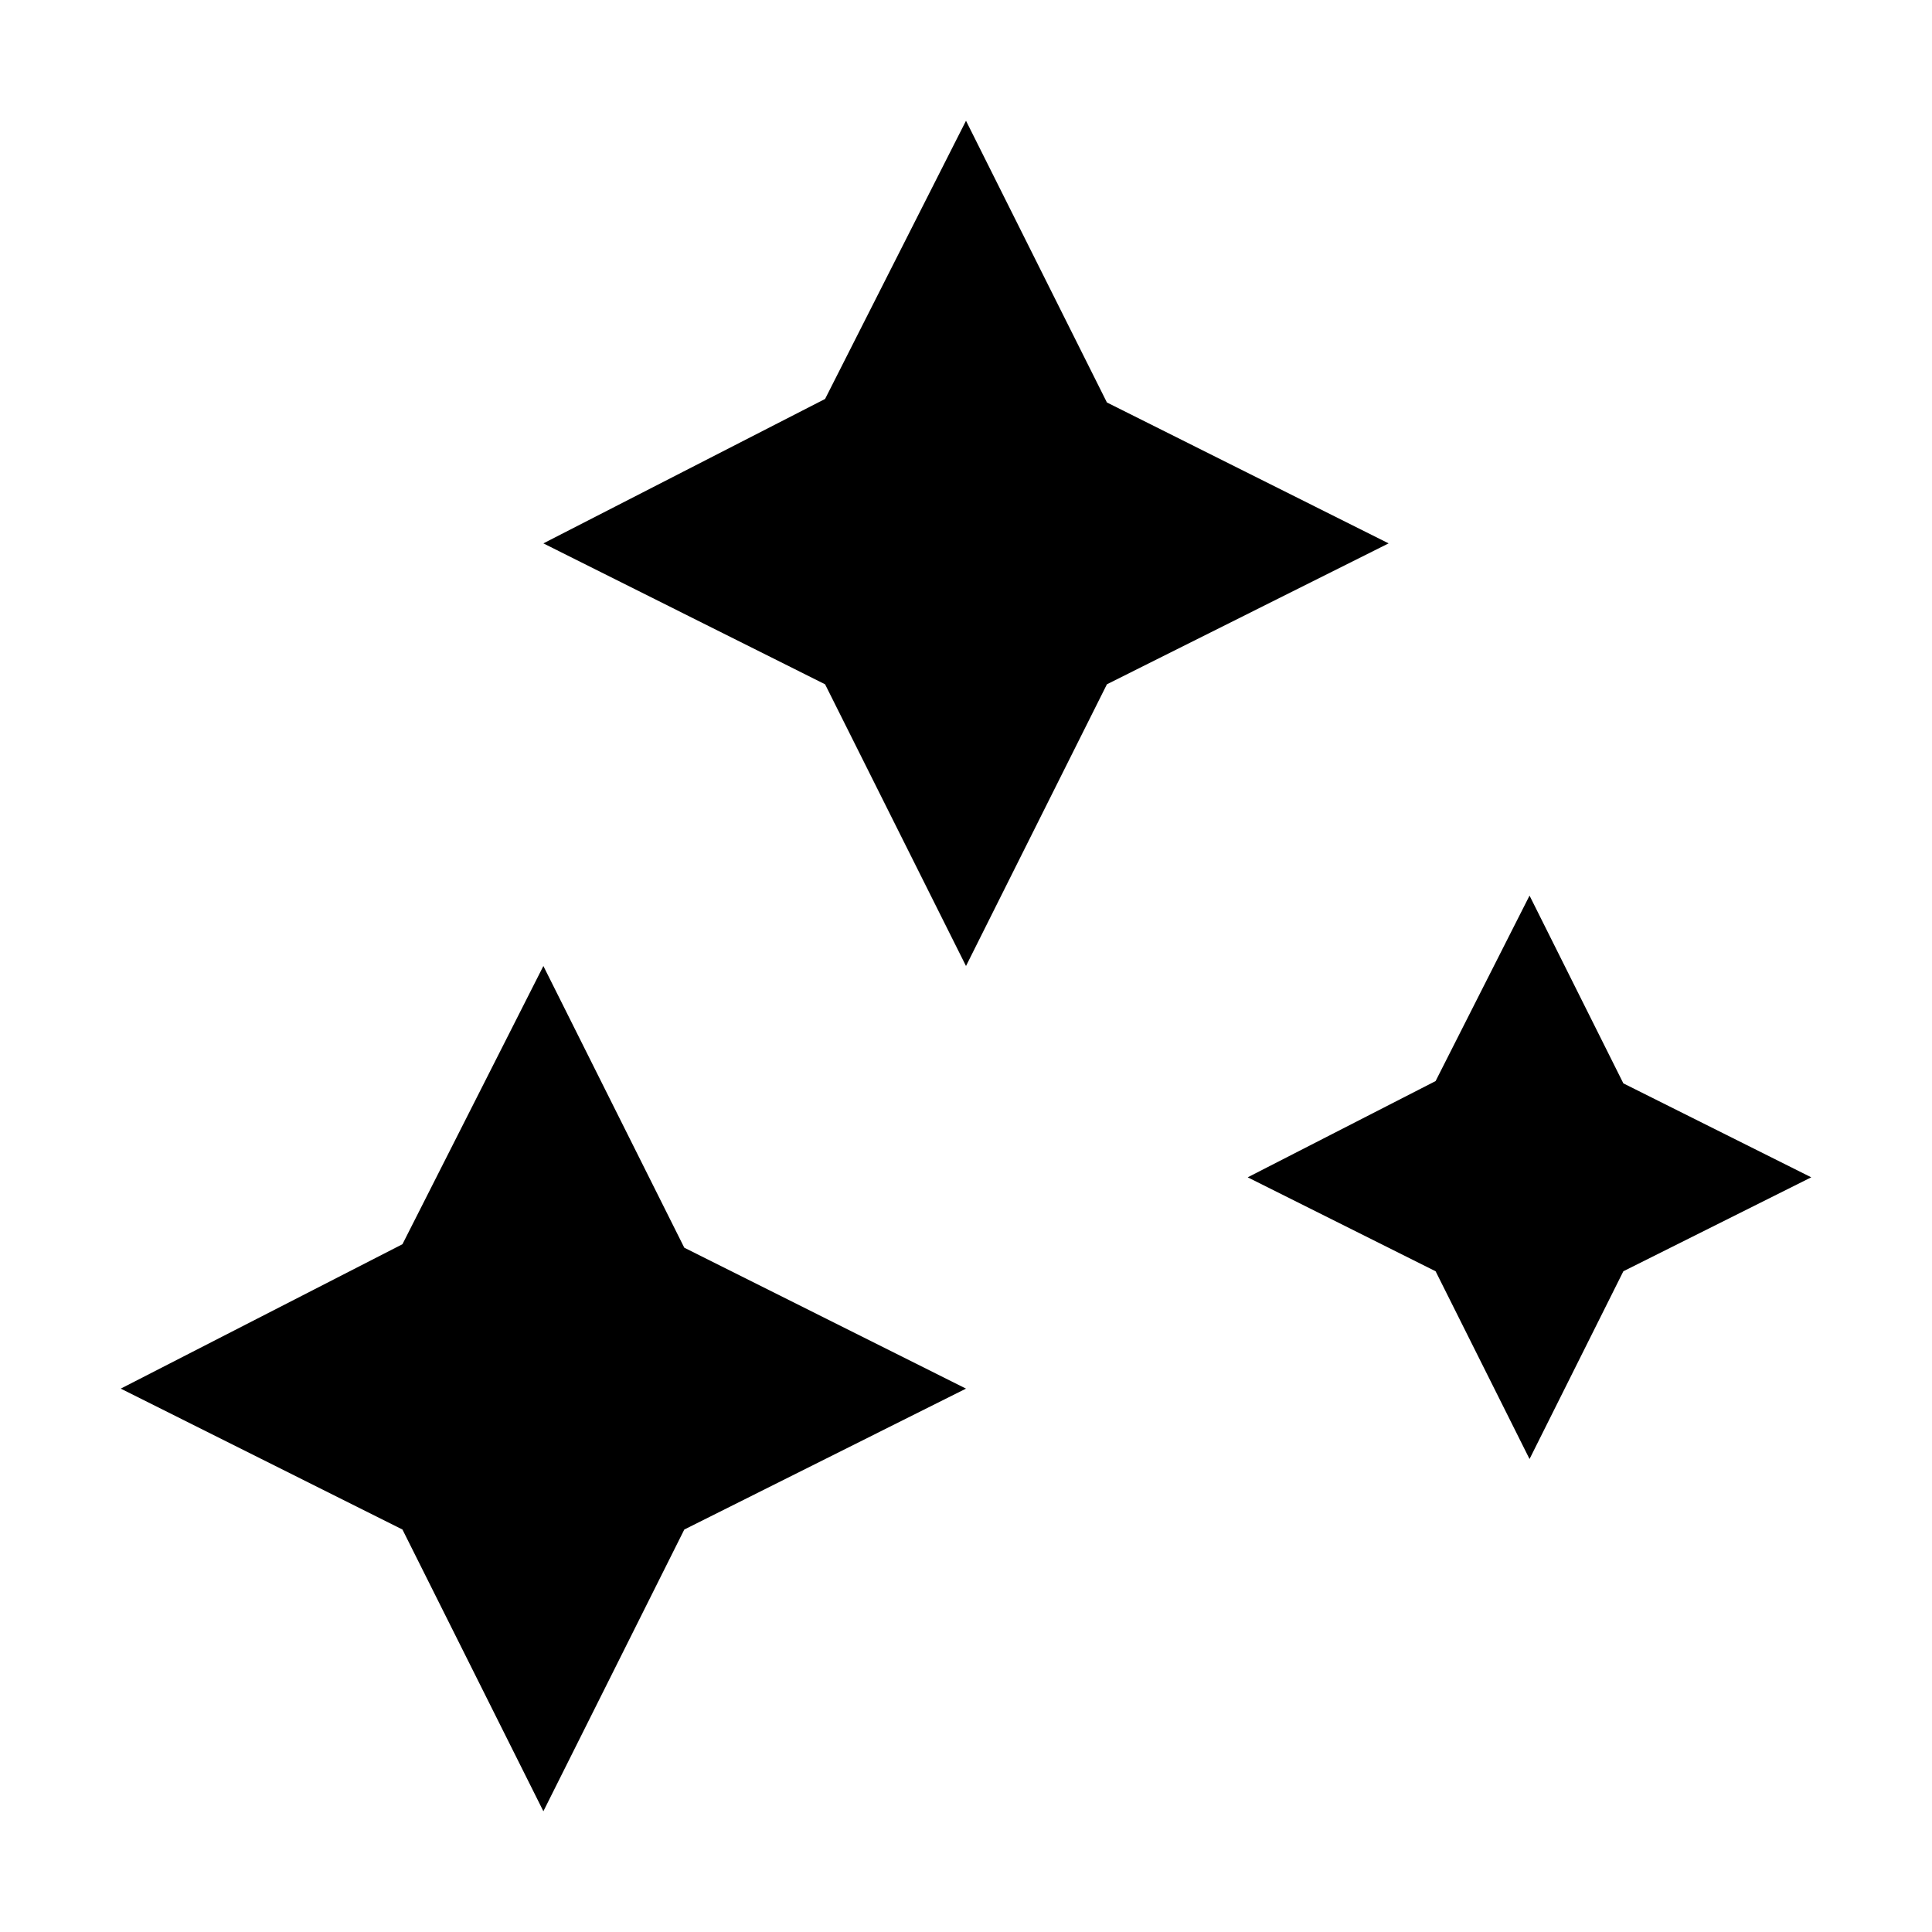 <svg viewBox="0 0 16 16" fill="#000000" xmlns="http://www.w3.org/2000/svg"><path d="M12.667 7.417L11.889 8.953L10.333 9.75L11.889 10.528L12.667 12.083L13.444 10.528L15 9.75L13.444 8.972L12.667 7.417ZM4.5 8L3.333 10.304L1 11.5L3.333 12.667L4.5 15L5.667 12.667L8 11.5L5.667 10.333L4.5 8ZM8 1L6.833 3.304L4.5 4.5L6.833 5.667L8 8L9.167 5.667L11.5 4.5L9.167 3.333L8 1Z"/></svg>
